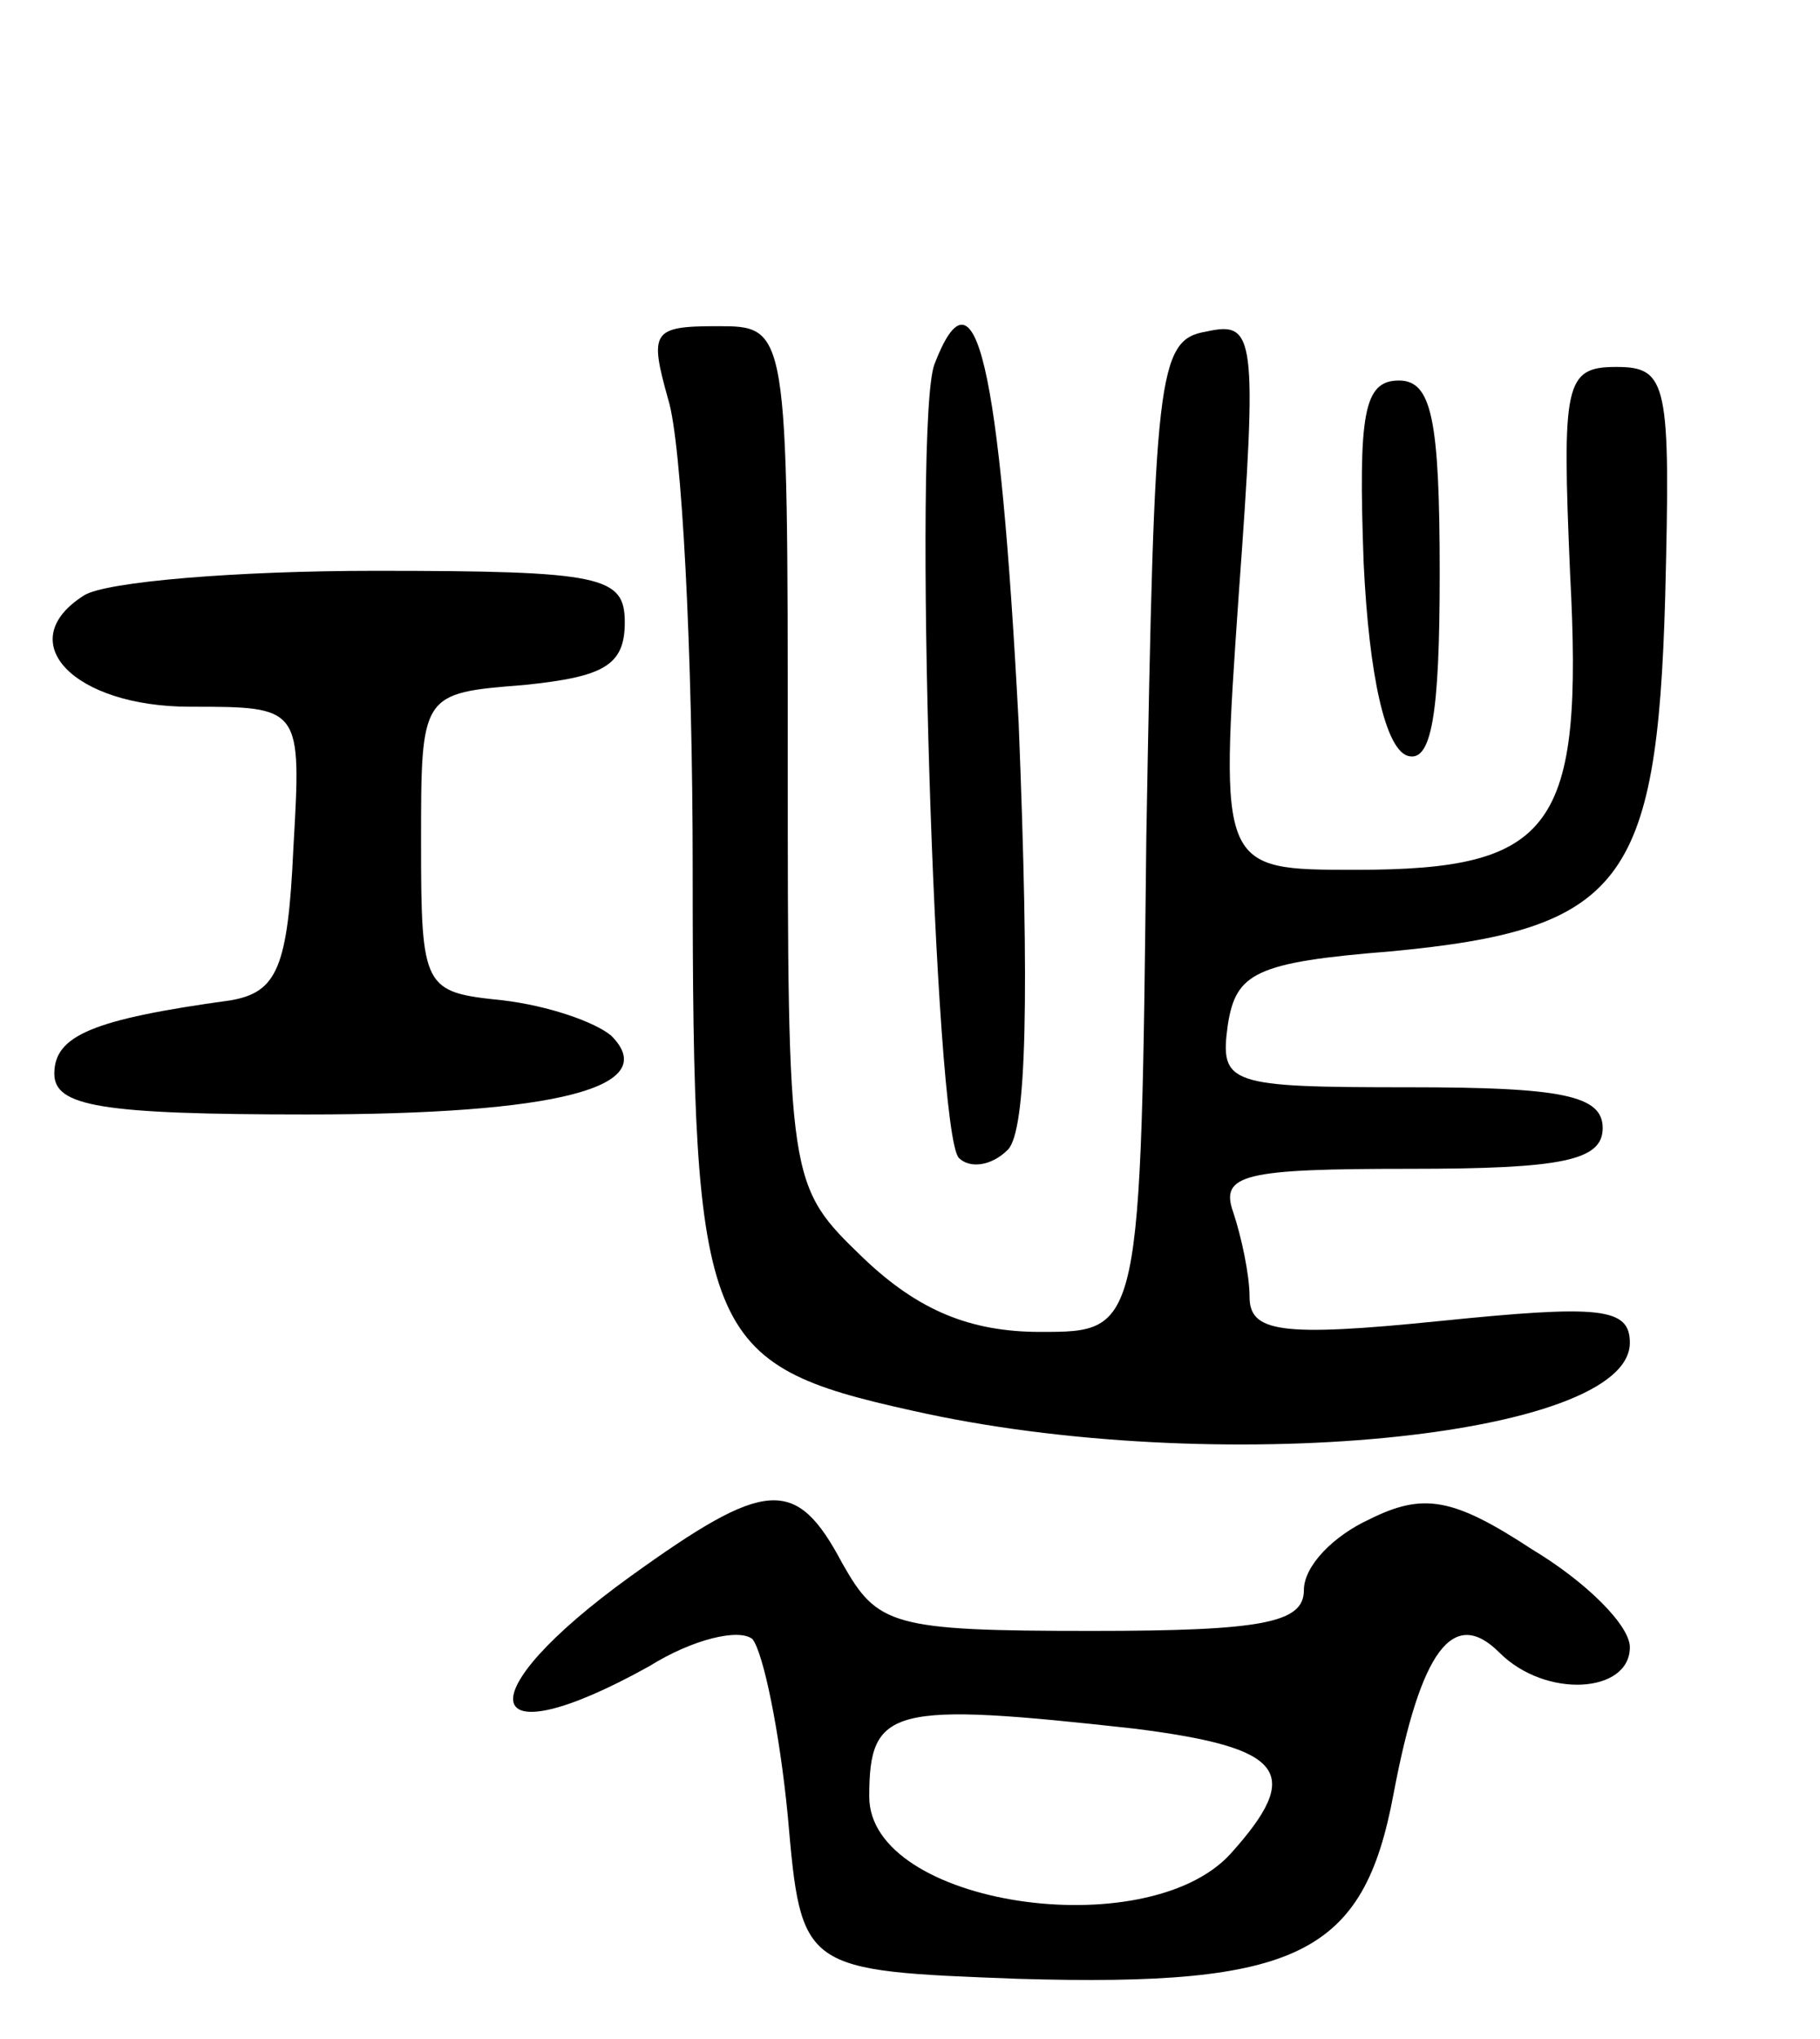 <svg version="1.0" xmlns="http://www.w3.org/2000/svg"
 width="67pt" height="75pt" viewBox="0 0 67 75"
 preserveAspectRatio="xMidYMid meet">
<g transform="translate(0,75) scale(0.1,-0.1)"
fill="#000000" stroke="none">
<path d="M246 603 c5 -16 9 -93 9 -173 0 -172 4 -182 81 -199 111 -25 264 -10
264 25 0 13 -11 14 -70 8 -59 -6 -70 -4 -70 9 0 8 -3 22 -6 31 -5 14 4 16 65
16 56 0 71 3 71 15 0 12 -15 15 -71 15 -67 0 -70 1 -67 23 3 19 10 23 60 27
85 8 98 25 101 130 2 79 1 85 -18 85 -19 0 -20 -6 -17 -76 5 -94 -6 -109 -79
-109 -50 0 -50 0 -43 101 7 96 6 101 -12 97 -18 -3 -19 -16 -22 -186 -2 -182
-2 -182 -39 -182 -26 0 -45 8 -65 27 -28 27 -28 27 -28 185 0 158 0 158 -26
158 -24 0 -25 -2 -18 -27z"/>
<path d="M344 616 c-8 -21 0 -283 9 -292 4 -4 12 -3 18 3 7 7 8 57 4 157 -7
133 -16 171 -31 132z"/>
<path d="M502 543 c2 -42 8 -68 16 -71 9 -3 12 15 12 67 0 57 -3 71 -15 71
-13 0 -15 -12 -13 -67z"/>
<path d="M31 531 c-27 -17 -4 -41 39 -41 41 0 41 0 38 -52 -2 -44 -6 -53 -23
-56 -51 -7 -65 -13 -65 -27 0 -12 17 -15 93 -15 92 0 131 10 112 29 -6 5 -23
11 -40 13 -29 3 -30 4 -30 58 0 55 0 55 38 58 29 3 37 7 37 23 0 17 -8 19 -92
19 -51 0 -99 -4 -107 -9z"/>
<path d="M232 170 c-61 -44 -56 -68 7 -33 16 10 33 14 38 10 4 -5 10 -34 13
-65 5 -57 5 -57 85 -60 103 -3 127 9 138 68 10 53 22 69 39 52 17 -17 48 -15
48 2 0 8 -16 24 -36 36 -29 19 -40 21 -60 11 -13 -6 -24 -17 -24 -26 0 -12
-15 -15 -78 -15 -74 0 -79 2 -92 25 -17 32 -28 31 -78 -5z m186 -56 c55 -7 62
-16 35 -46 -31 -34 -133 -19 -133 21 0 33 8 35 98 25z"/>
</g>
</svg>
